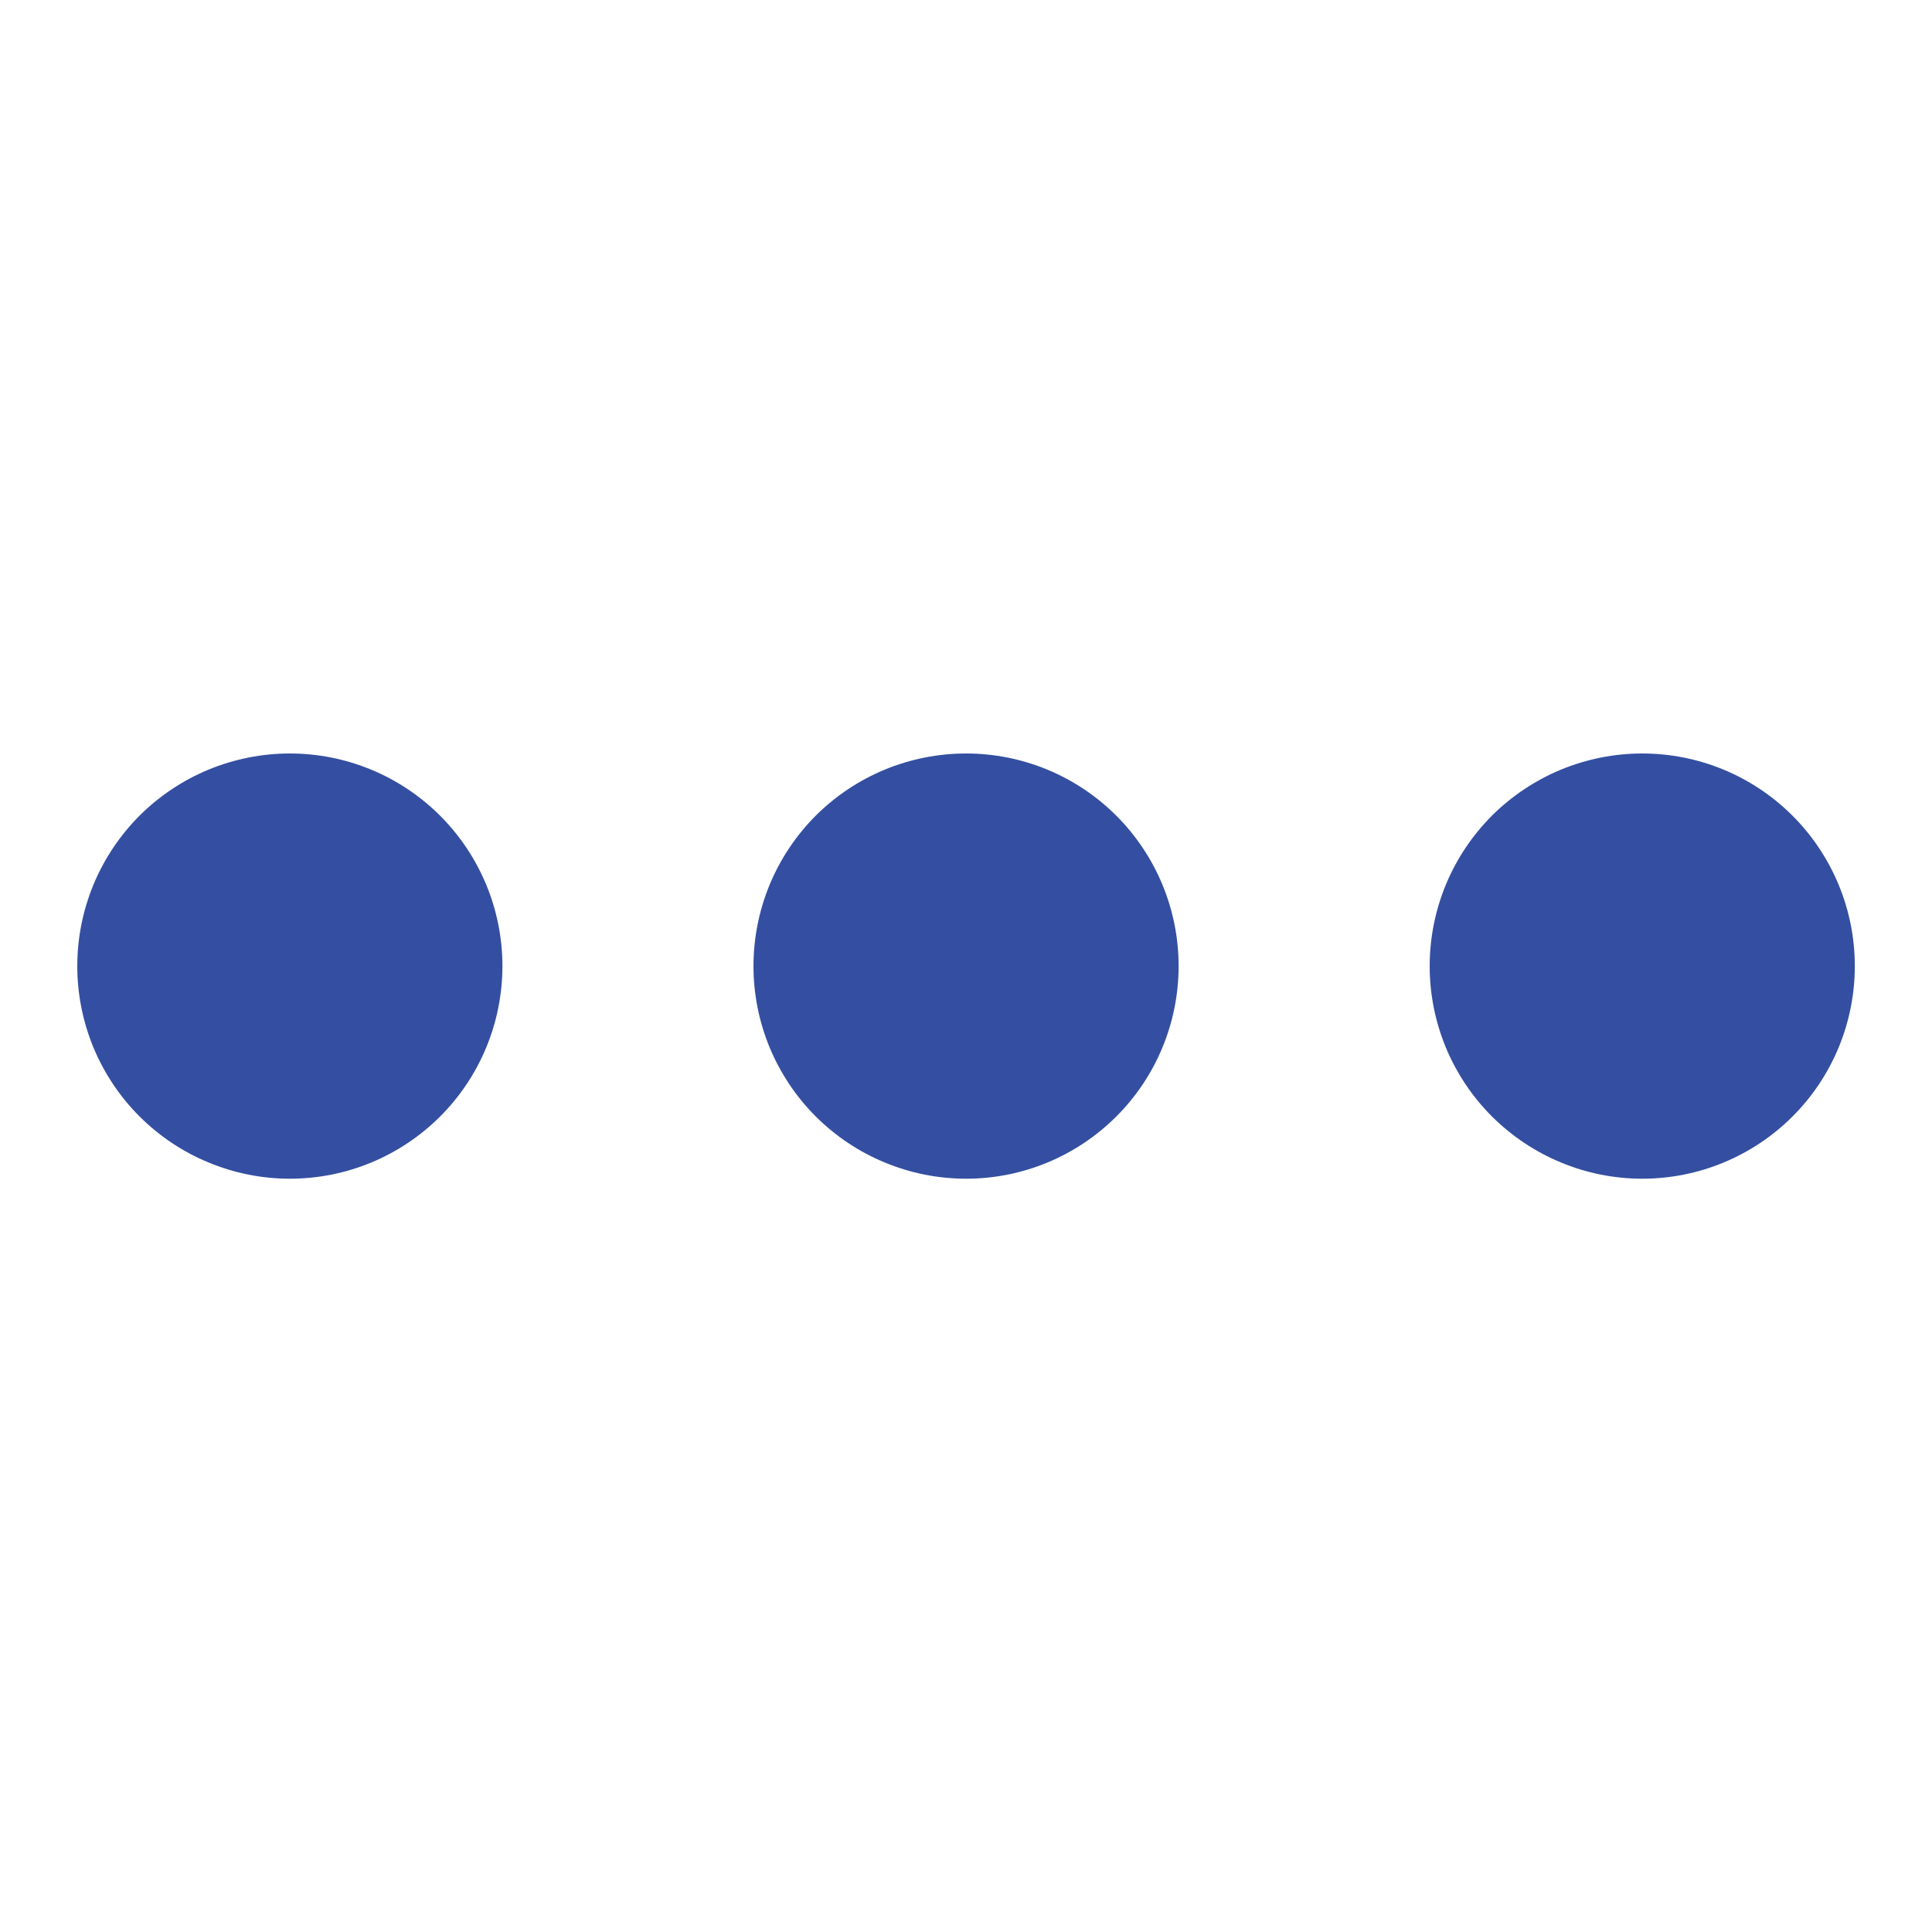<svg width="20" height="20" viewBox="0 0 20 20" fill="none" xmlns="http://www.w3.org/2000/svg">
<path d="M10.001 7.8C9.712 7.8 9.426 7.857 9.159 7.967C8.891 8.078 8.649 8.24 8.444 8.444C8.24 8.649 8.078 8.891 7.967 9.159C7.857 9.426 7.8 9.712 7.8 10.001C7.8 10.29 7.857 10.576 7.967 10.843C8.078 11.11 8.24 11.353 8.444 11.557C8.649 11.761 8.891 11.924 9.159 12.034C9.426 12.145 9.712 12.202 10.001 12.202C10.585 12.202 11.144 11.97 11.557 11.557C11.97 11.144 12.201 10.584 12.201 10C12.201 9.417 11.969 8.857 11.556 8.444C11.143 8.031 10.584 7.8 10 7.8H10.001ZM3.001 7.8C2.712 7.8 2.426 7.857 2.159 7.967C1.891 8.078 1.649 8.24 1.444 8.444C1.24 8.649 1.078 8.891 0.967 9.159C0.857 9.426 0.8 9.712 0.8 10.001C0.8 10.29 0.857 10.576 0.967 10.843C1.078 11.11 1.24 11.353 1.444 11.557C1.649 11.761 1.891 11.924 2.159 12.034C2.426 12.145 2.712 12.202 3.001 12.202C3.585 12.202 4.144 11.97 4.557 11.557C4.97 11.144 5.201 10.584 5.201 10C5.201 9.417 4.969 8.857 4.556 8.444C4.143 8.031 3.584 7.8 3 7.8H3.001ZM17.001 7.8C16.712 7.8 16.426 7.857 16.159 7.967C15.892 8.078 15.649 8.24 15.444 8.444C15.24 8.649 15.078 8.891 14.967 9.159C14.857 9.426 14.8 9.712 14.8 10.001C14.8 10.29 14.857 10.576 14.967 10.843C15.078 11.11 15.24 11.353 15.444 11.557C15.649 11.761 15.892 11.924 16.159 12.034C16.426 12.145 16.712 12.202 17.001 12.202C17.584 12.202 18.144 11.97 18.557 11.557C18.97 11.144 19.201 10.584 19.201 10C19.201 9.417 18.969 8.857 18.556 8.444C18.143 8.031 17.584 7.8 17 7.8H17.001Z" fill="#344FA1"/>
</svg>
